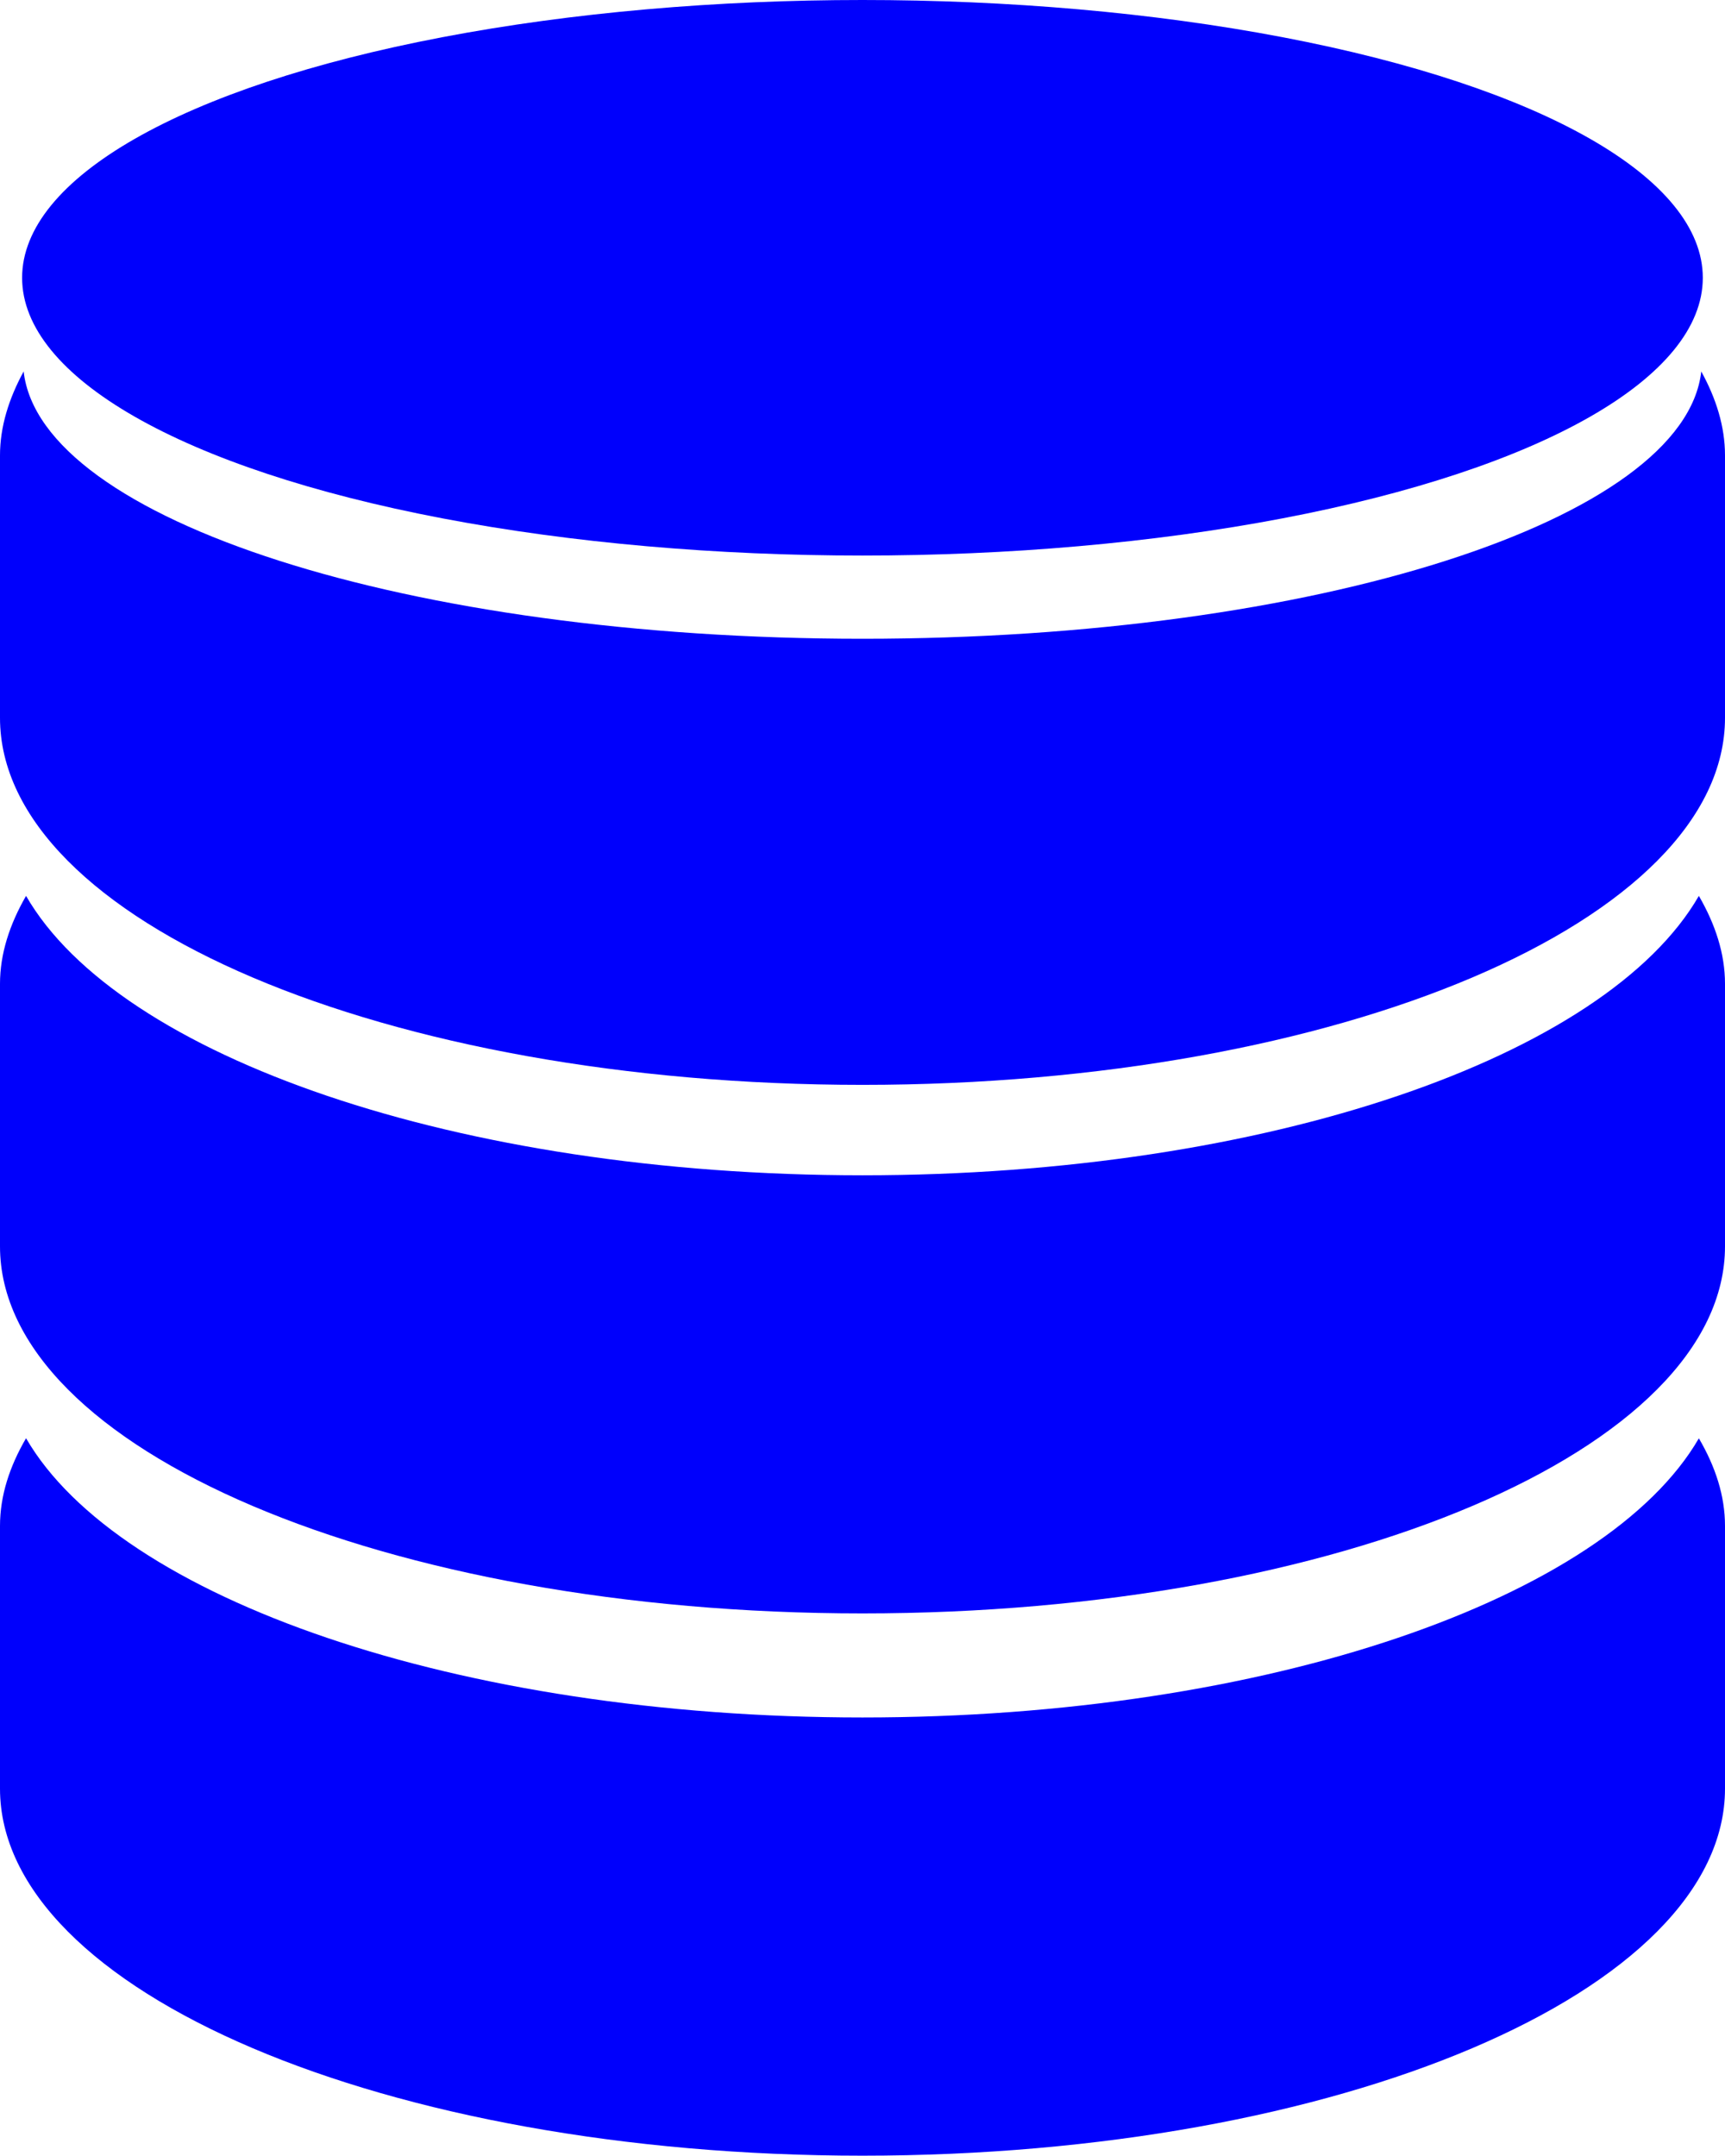 <?xml version="1.0" encoding="UTF-8" standalone="no"?>
<!-- Generator: Adobe Illustrator 16.0.0, SVG Export Plug-In . SVG Version: 6.00 Build 0)  -->

<svg
   xmlns:dc="http://purl.org/dc/elements/1.1/"
   xmlns:cc="http://creativecommons.org/ns#"
   xmlns:rdf="http://www.w3.org/1999/02/22-rdf-syntax-ns#"
   xmlns:svg="http://www.w3.org/2000/svg"
   xmlns="http://www.w3.org/2000/svg"
   xmlns:sodipodi="http://sodipodi.sourceforge.net/DTD/sodipodi-0.dtd"
   xmlns:inkscape="http://www.inkscape.org/namespaces/inkscape"
   version="1.1"
   id="Capa_1"
   x="0px"
   y="0px"
   width="20.131px"
   height="25.152px"
   viewBox="0 0 20.131 25.152"
   style="enable-background:new 0 0 20.131 25.152;"
   xml:space="preserve"
   inkscape:version="0.48.4 r9939"
   sodipodi:docname="databse.svg"><defs
     id="defs4344" /><sodipodi:namedview
     pagecolor="#ffffff"
     bordercolor="#666666"
     borderopacity="1"
     objecttolerance="10"
     gridtolerance="10"
     guidetolerance="10"
     inkscape:pageopacity="0"
     inkscape:pageshadow="2"
     inkscape:window-width="640"
     inkscape:window-height="480"
     id="namedview4342"
     showgrid="false"
     inkscape:zoom="9.3829515"
     inkscape:cx="10.0655"
     inkscape:cy="12.576"
     inkscape:window-x="0"
     inkscape:window-y="0"
     inkscape:window-maximized="0"
     inkscape:current-layer="Capa_1" /><path
     d="M10.065,13.713c-4.725,0-8.68-1.385-9.761-3.26C0.113,10.785,0,11.127,0,11.48v3.062c0,2.367,4.506,4.283,10.065,4.283  c5.559,0,10.066-1.916,10.066-4.283V11.48c0-0.354-0.113-0.695-0.305-1.027C18.745,12.328,14.792,13.713,10.065,13.713z"
     id="path4304"
     style="fill:#0000fc;fill-opacity:1" /><path
     d="M10.065,20.039c-4.725,0-8.68-1.391-9.761-3.258C0.113,17.109,0,17.449,0,17.805v3.064c0,2.365,4.506,4.283,10.065,4.283  c5.559,0,10.066-1.918,10.066-4.283v-3.064c0-0.355-0.113-0.695-0.305-1.023C18.745,18.648,14.792,20.039,10.065,20.039z"
     id="path4306"
     style="fill:#0000fc;fill-opacity:1" /><path
     d="M19.854,4.334c-0.195,1.732-4.496,3.119-9.789,3.119c-5.291,0-9.594-1.387-9.789-3.119C0.104,4.65,0,4.977,0,5.314v3.061  c0,2.369,4.506,4.283,10.065,4.283c5.559,0,10.066-1.914,10.066-4.283V5.314C20.131,4.977,20.028,4.65,19.854,4.334z"
     id="path4308"
     style="fill:#0000fc;fill-opacity:1" /><ellipse
     cx="10.065"
     cy="3.241"
     rx="9.807"
     ry="3.241"
     id="ellipse4310"
     style="fill:#0000fc;fill-opacity:1" /><g
     id="g4312" /><g
     id="g4314" /><g
     id="g4316" /><g
     id="g4318" /><g
     id="g4320" /><g
     id="g4322" /><g
     id="g4324" /><g
     id="g4326" /><g
     id="g4328" /><g
     id="g4330" /><g
     id="g4332" /><g
     id="g4334" /><g
     id="g4336" /><g
     id="g4338" /><g
     id="g4340" /></svg>